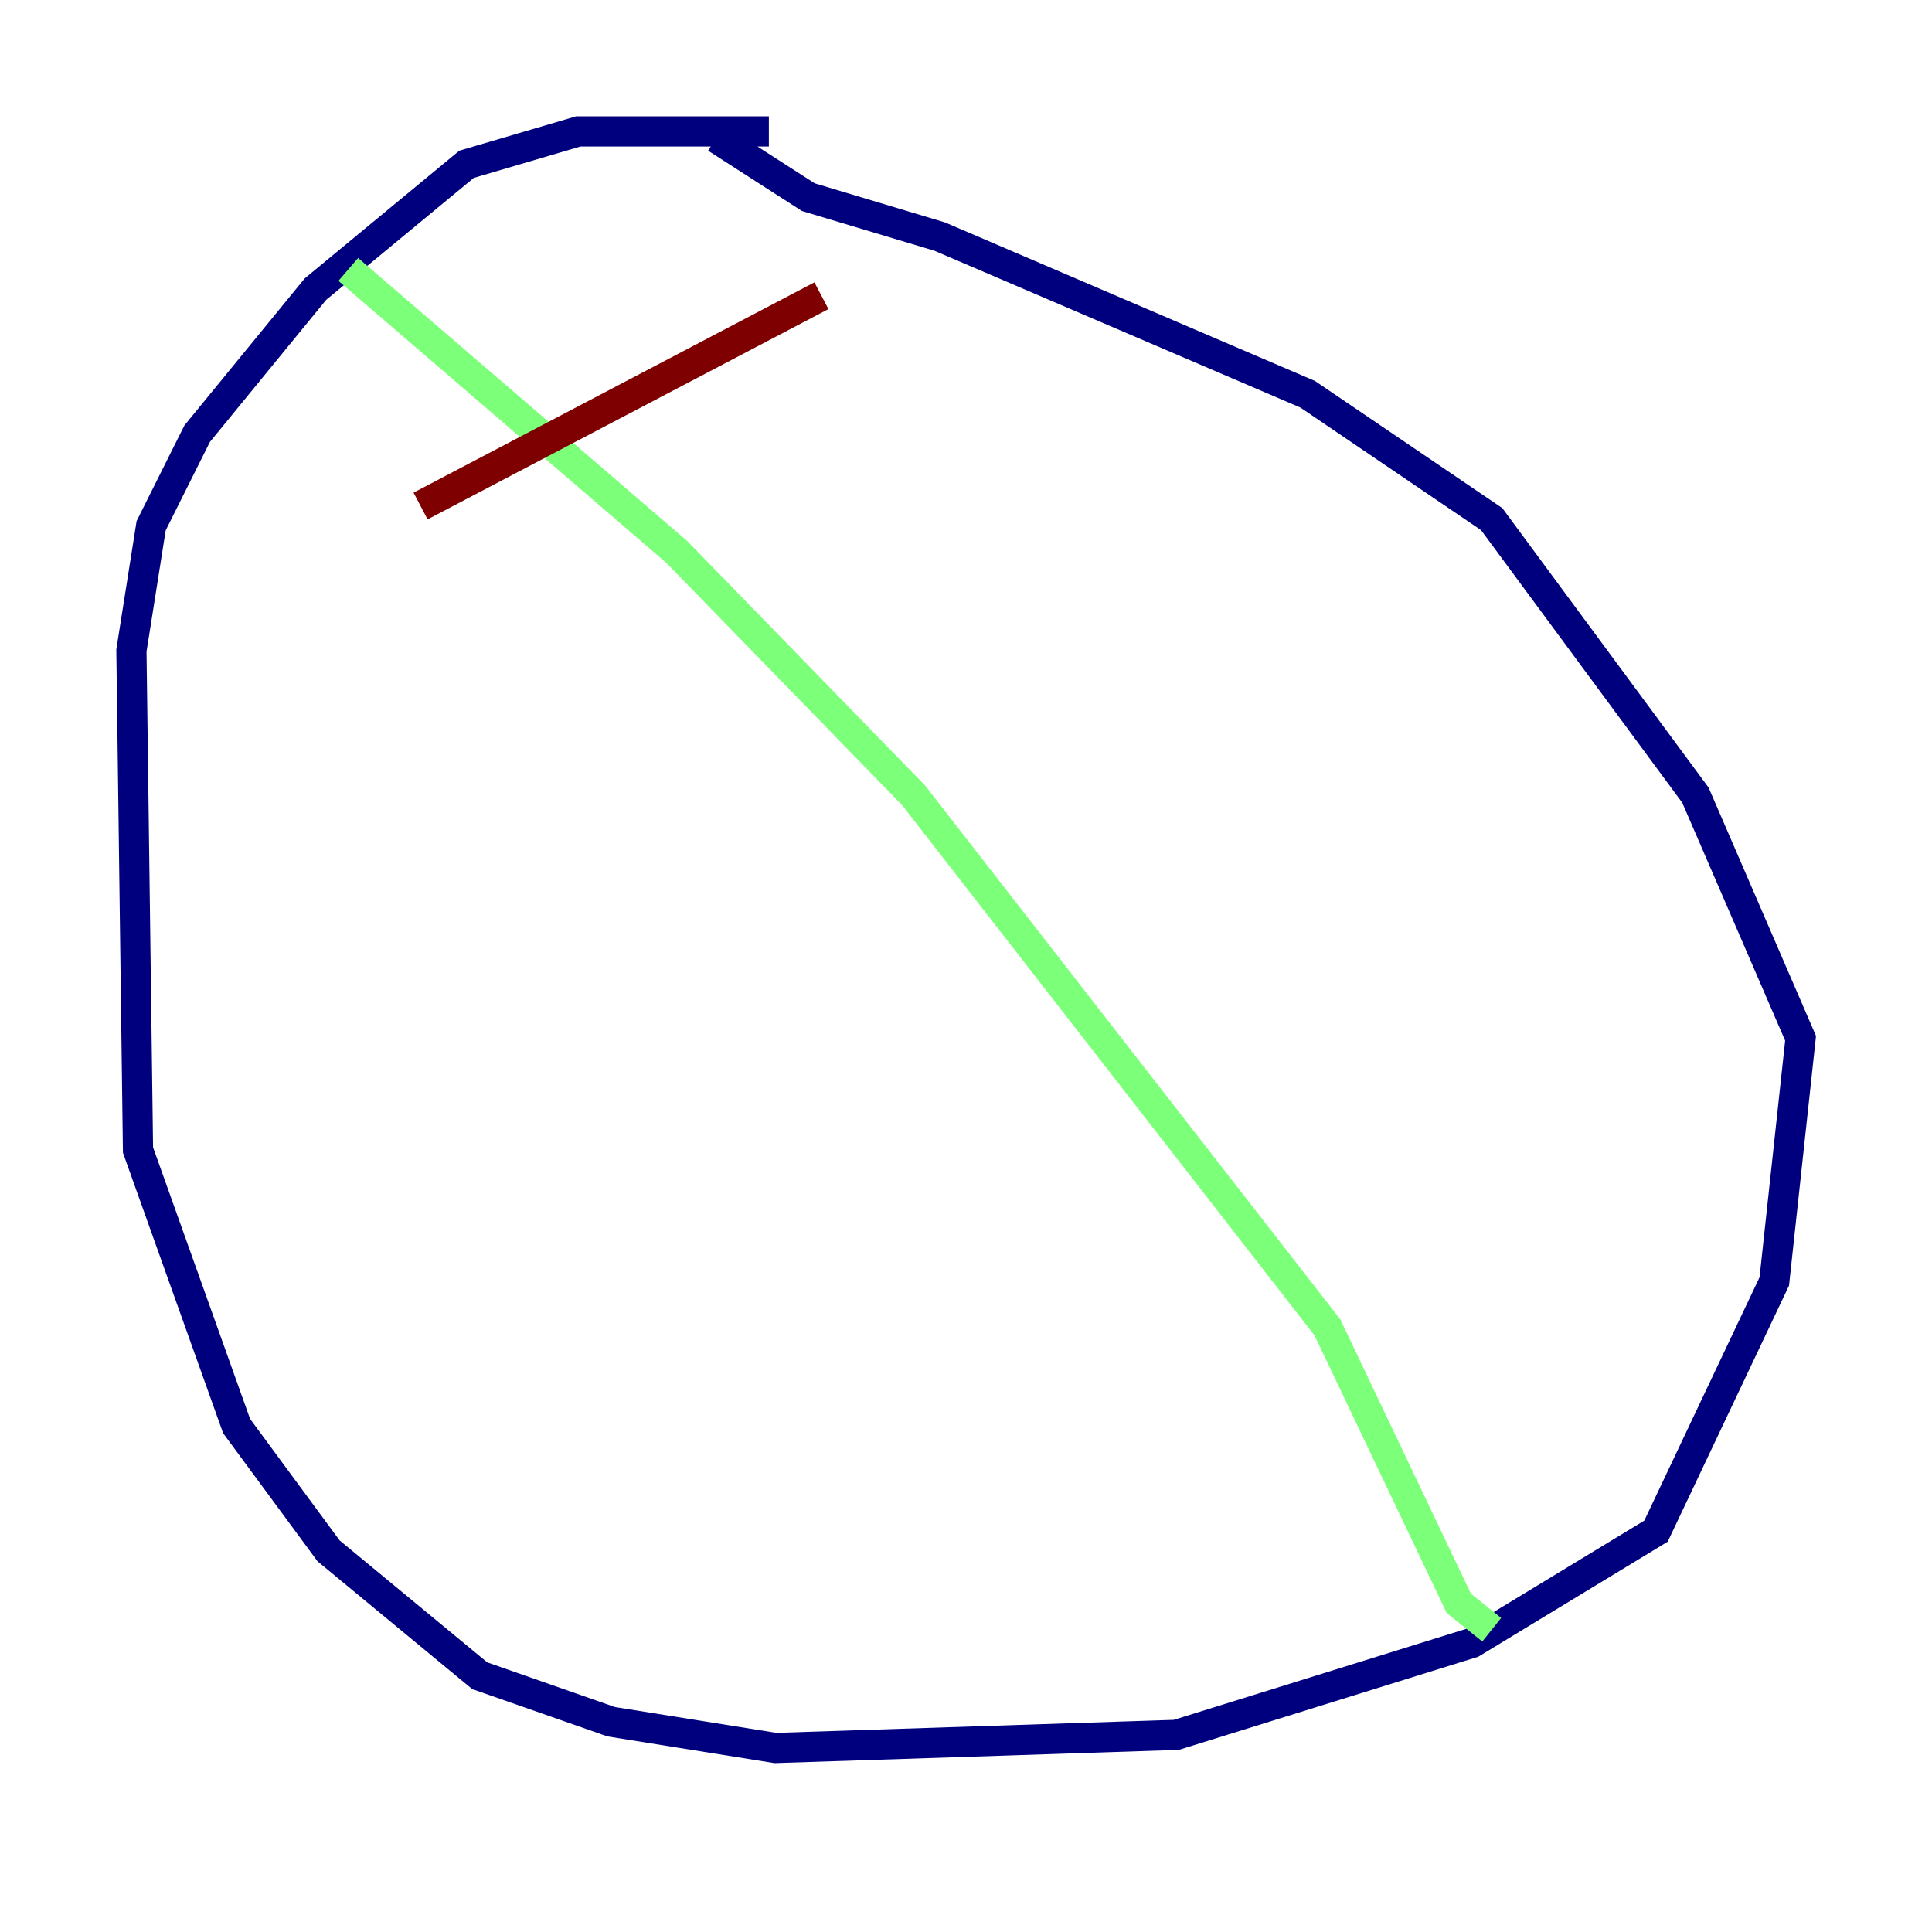 <?xml version="1.0" encoding="utf-8" ?>
<svg baseProfile="tiny" height="128" version="1.2" viewBox="0,0,128,128" width="128" xmlns="http://www.w3.org/2000/svg" xmlns:ev="http://www.w3.org/2001/xml-events" xmlns:xlink="http://www.w3.org/1999/xlink"><defs /><polyline fill="none" points="50.939,8.707 38.313,8.707 30.912,10.884 20.898,19.157 13.061,28.735 10.014,34.83 8.707,43.102 9.143,76.191 15.674,94.476 21.769,102.748 31.782,111.02 40.49,114.068 51.374,115.809 77.932,114.939 97.524,108.844 109.714,101.442 117.551,84.898 119.293,68.789 112.326,52.68 98.83,34.395 86.639,26.122 62.258,15.674 53.551,13.061 47.456,9.143" stroke="#00007f" stroke-width="2" /><polyline fill="none" points="23.075,17.85 44.843,36.571 60.517,52.68 87.946,87.946 96.653,106.231 98.83,107.973" stroke="#7cff79" stroke-width="2" /><polyline fill="none" points="27.864,33.524 54.422,19.592" stroke="#7f0000" stroke-width="2" /></svg>
